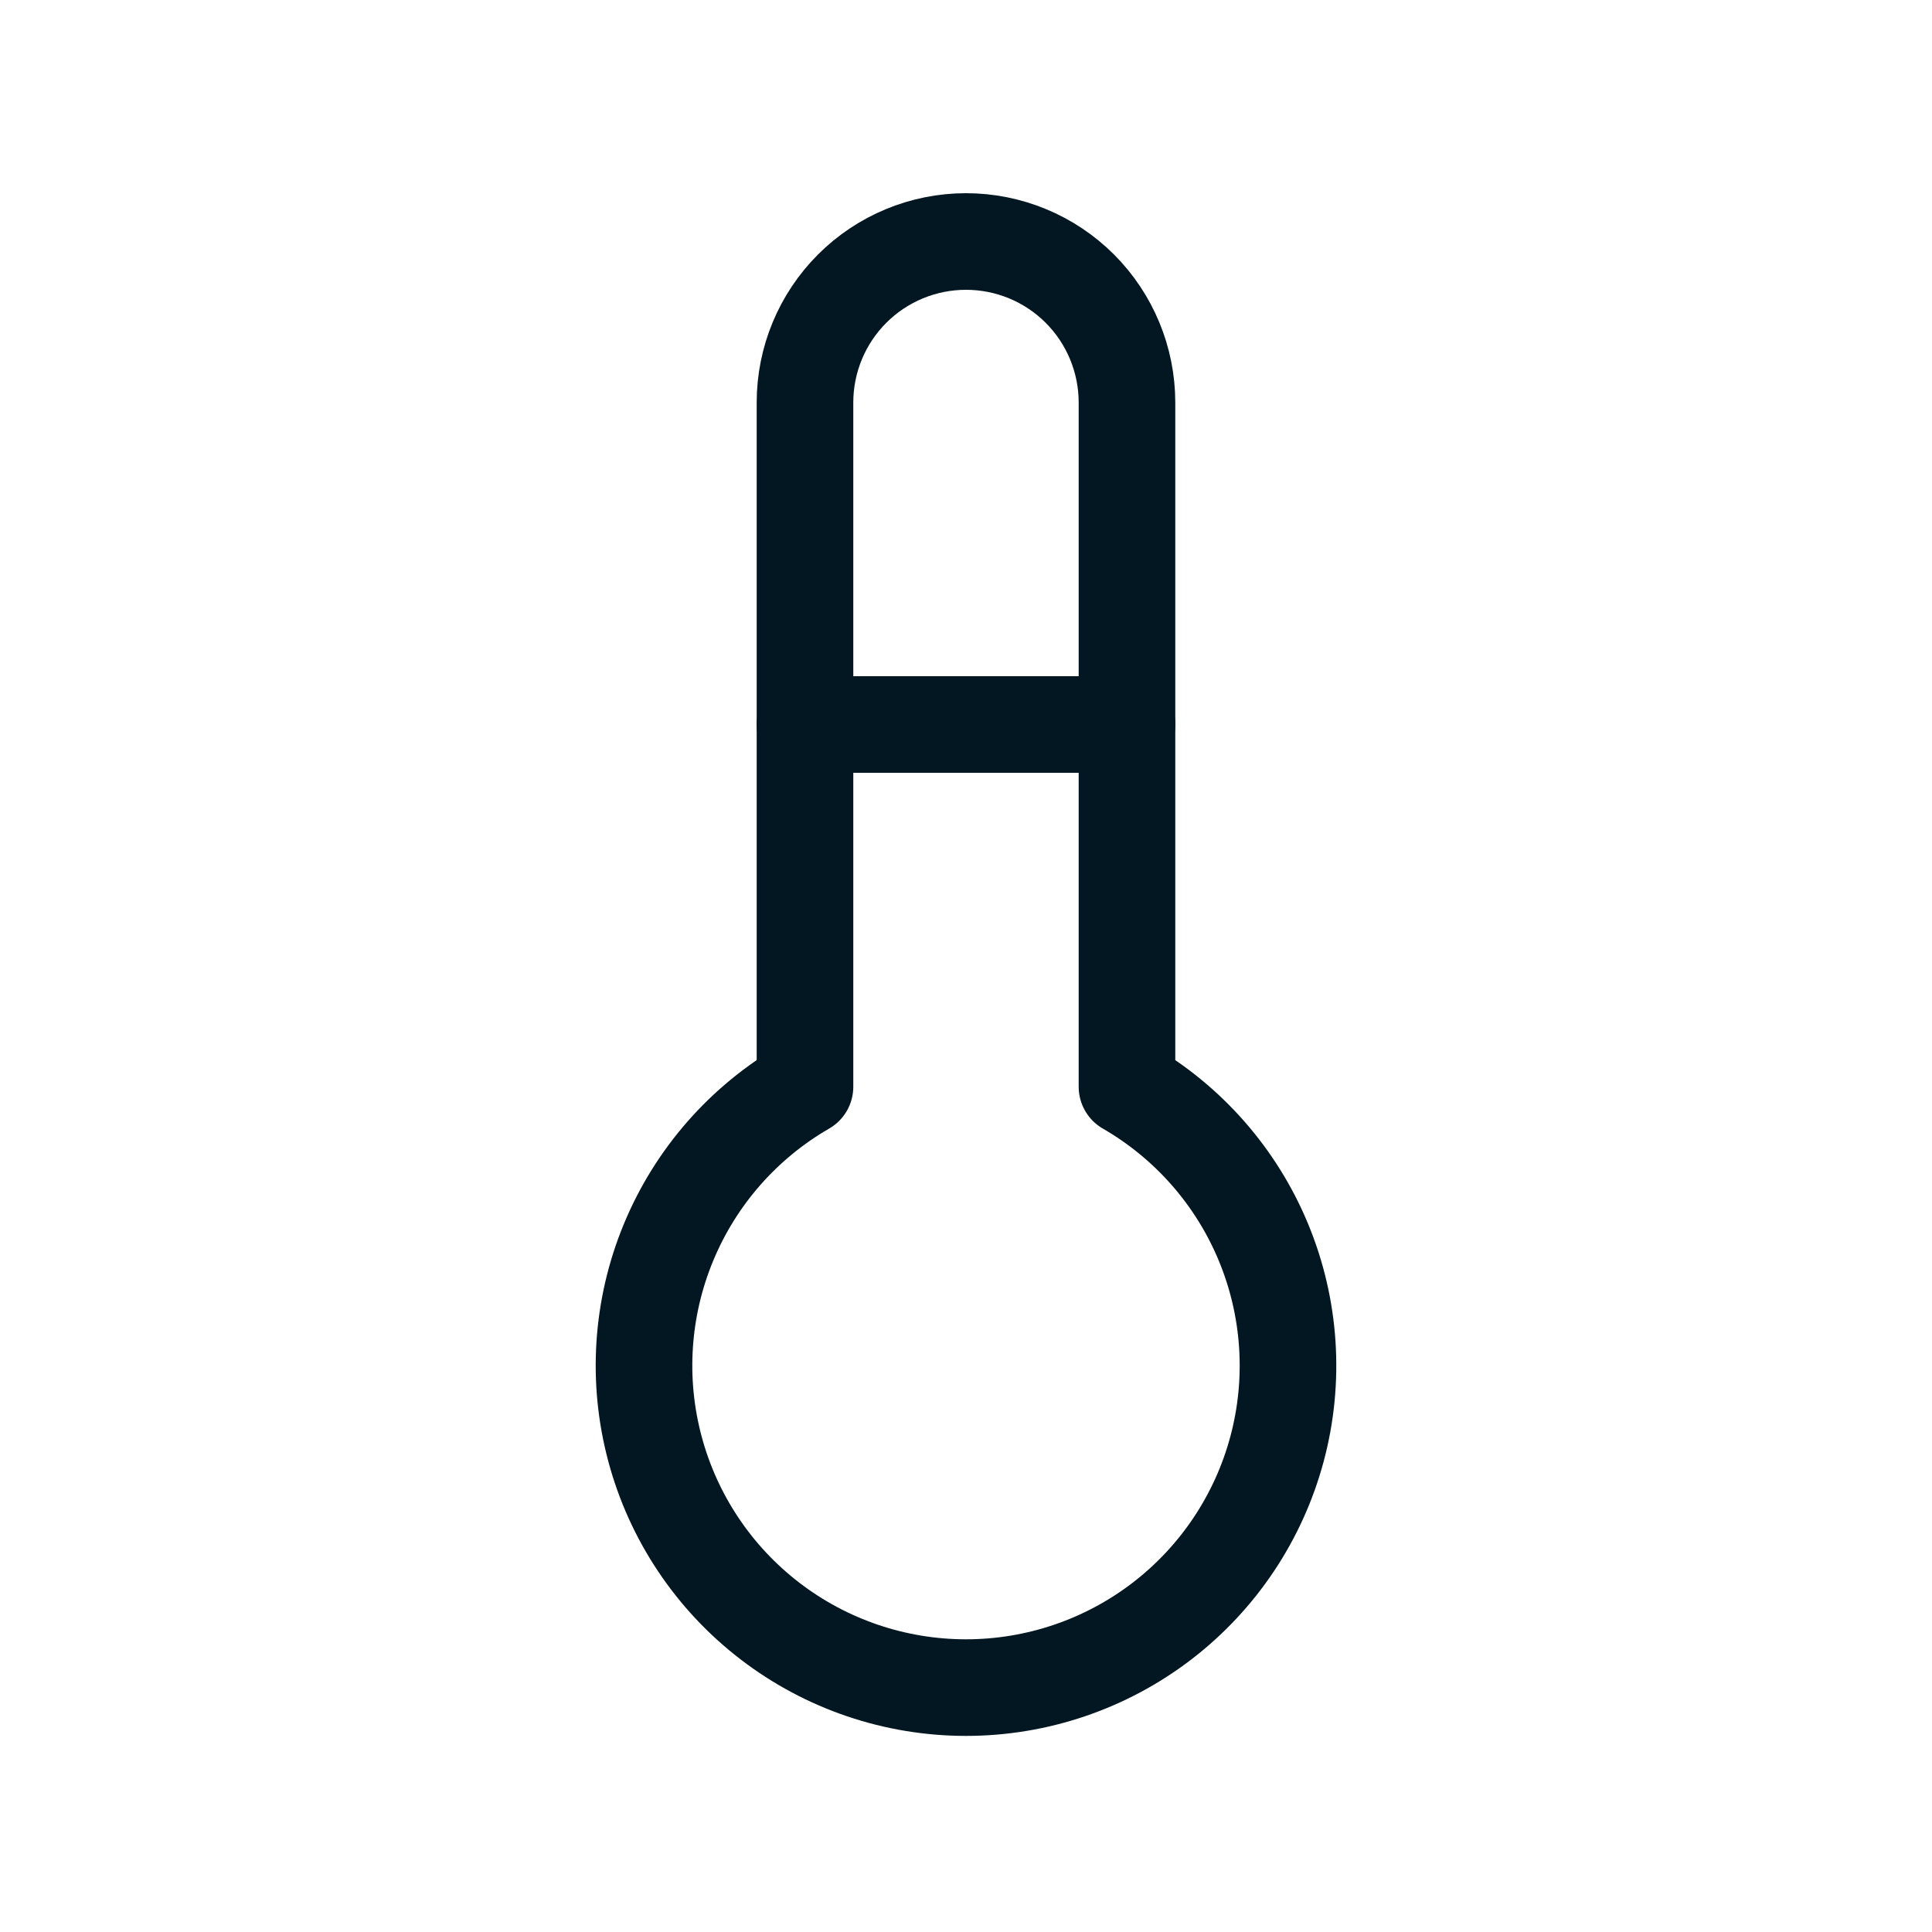 <svg width="50" height="50" viewBox="0 0 50 50" fill="none" xmlns="http://www.w3.org/2000/svg">
<g clip-path="url(#clip0_322_180)">
<path d="M20.833 28.125C19.244 29.042 18.003 30.458 17.301 32.153C16.599 33.848 16.476 35.727 16.951 37.499C17.425 39.271 18.471 40.836 19.927 41.953C21.382 43.07 23.165 43.675 25 43.675C26.834 43.675 28.617 43.07 30.073 41.953C31.528 40.836 32.574 39.271 33.049 37.499C33.524 35.727 33.401 33.848 32.699 32.153C31.997 30.458 30.755 29.042 29.166 28.125V10.417C29.166 9.312 28.727 8.252 27.946 7.47C27.165 6.689 26.105 6.25 25 6.25C23.895 6.25 22.835 6.689 22.054 7.47C21.272 8.252 20.833 9.312 20.833 10.417V28.125Z" stroke="#021721" stroke-width="2.5" stroke-linecap="round" stroke-linejoin="round"/>
<path d="M20.834 18.75H29.167" stroke="#021721" stroke-width="2.5" stroke-linecap="round" stroke-linejoin="round"/>
</g>
<defs>
<clipPath id="clip0_322_180">
<rect width="50" height="50" fill="white"/>
</clipPath>
</defs>
</svg>
